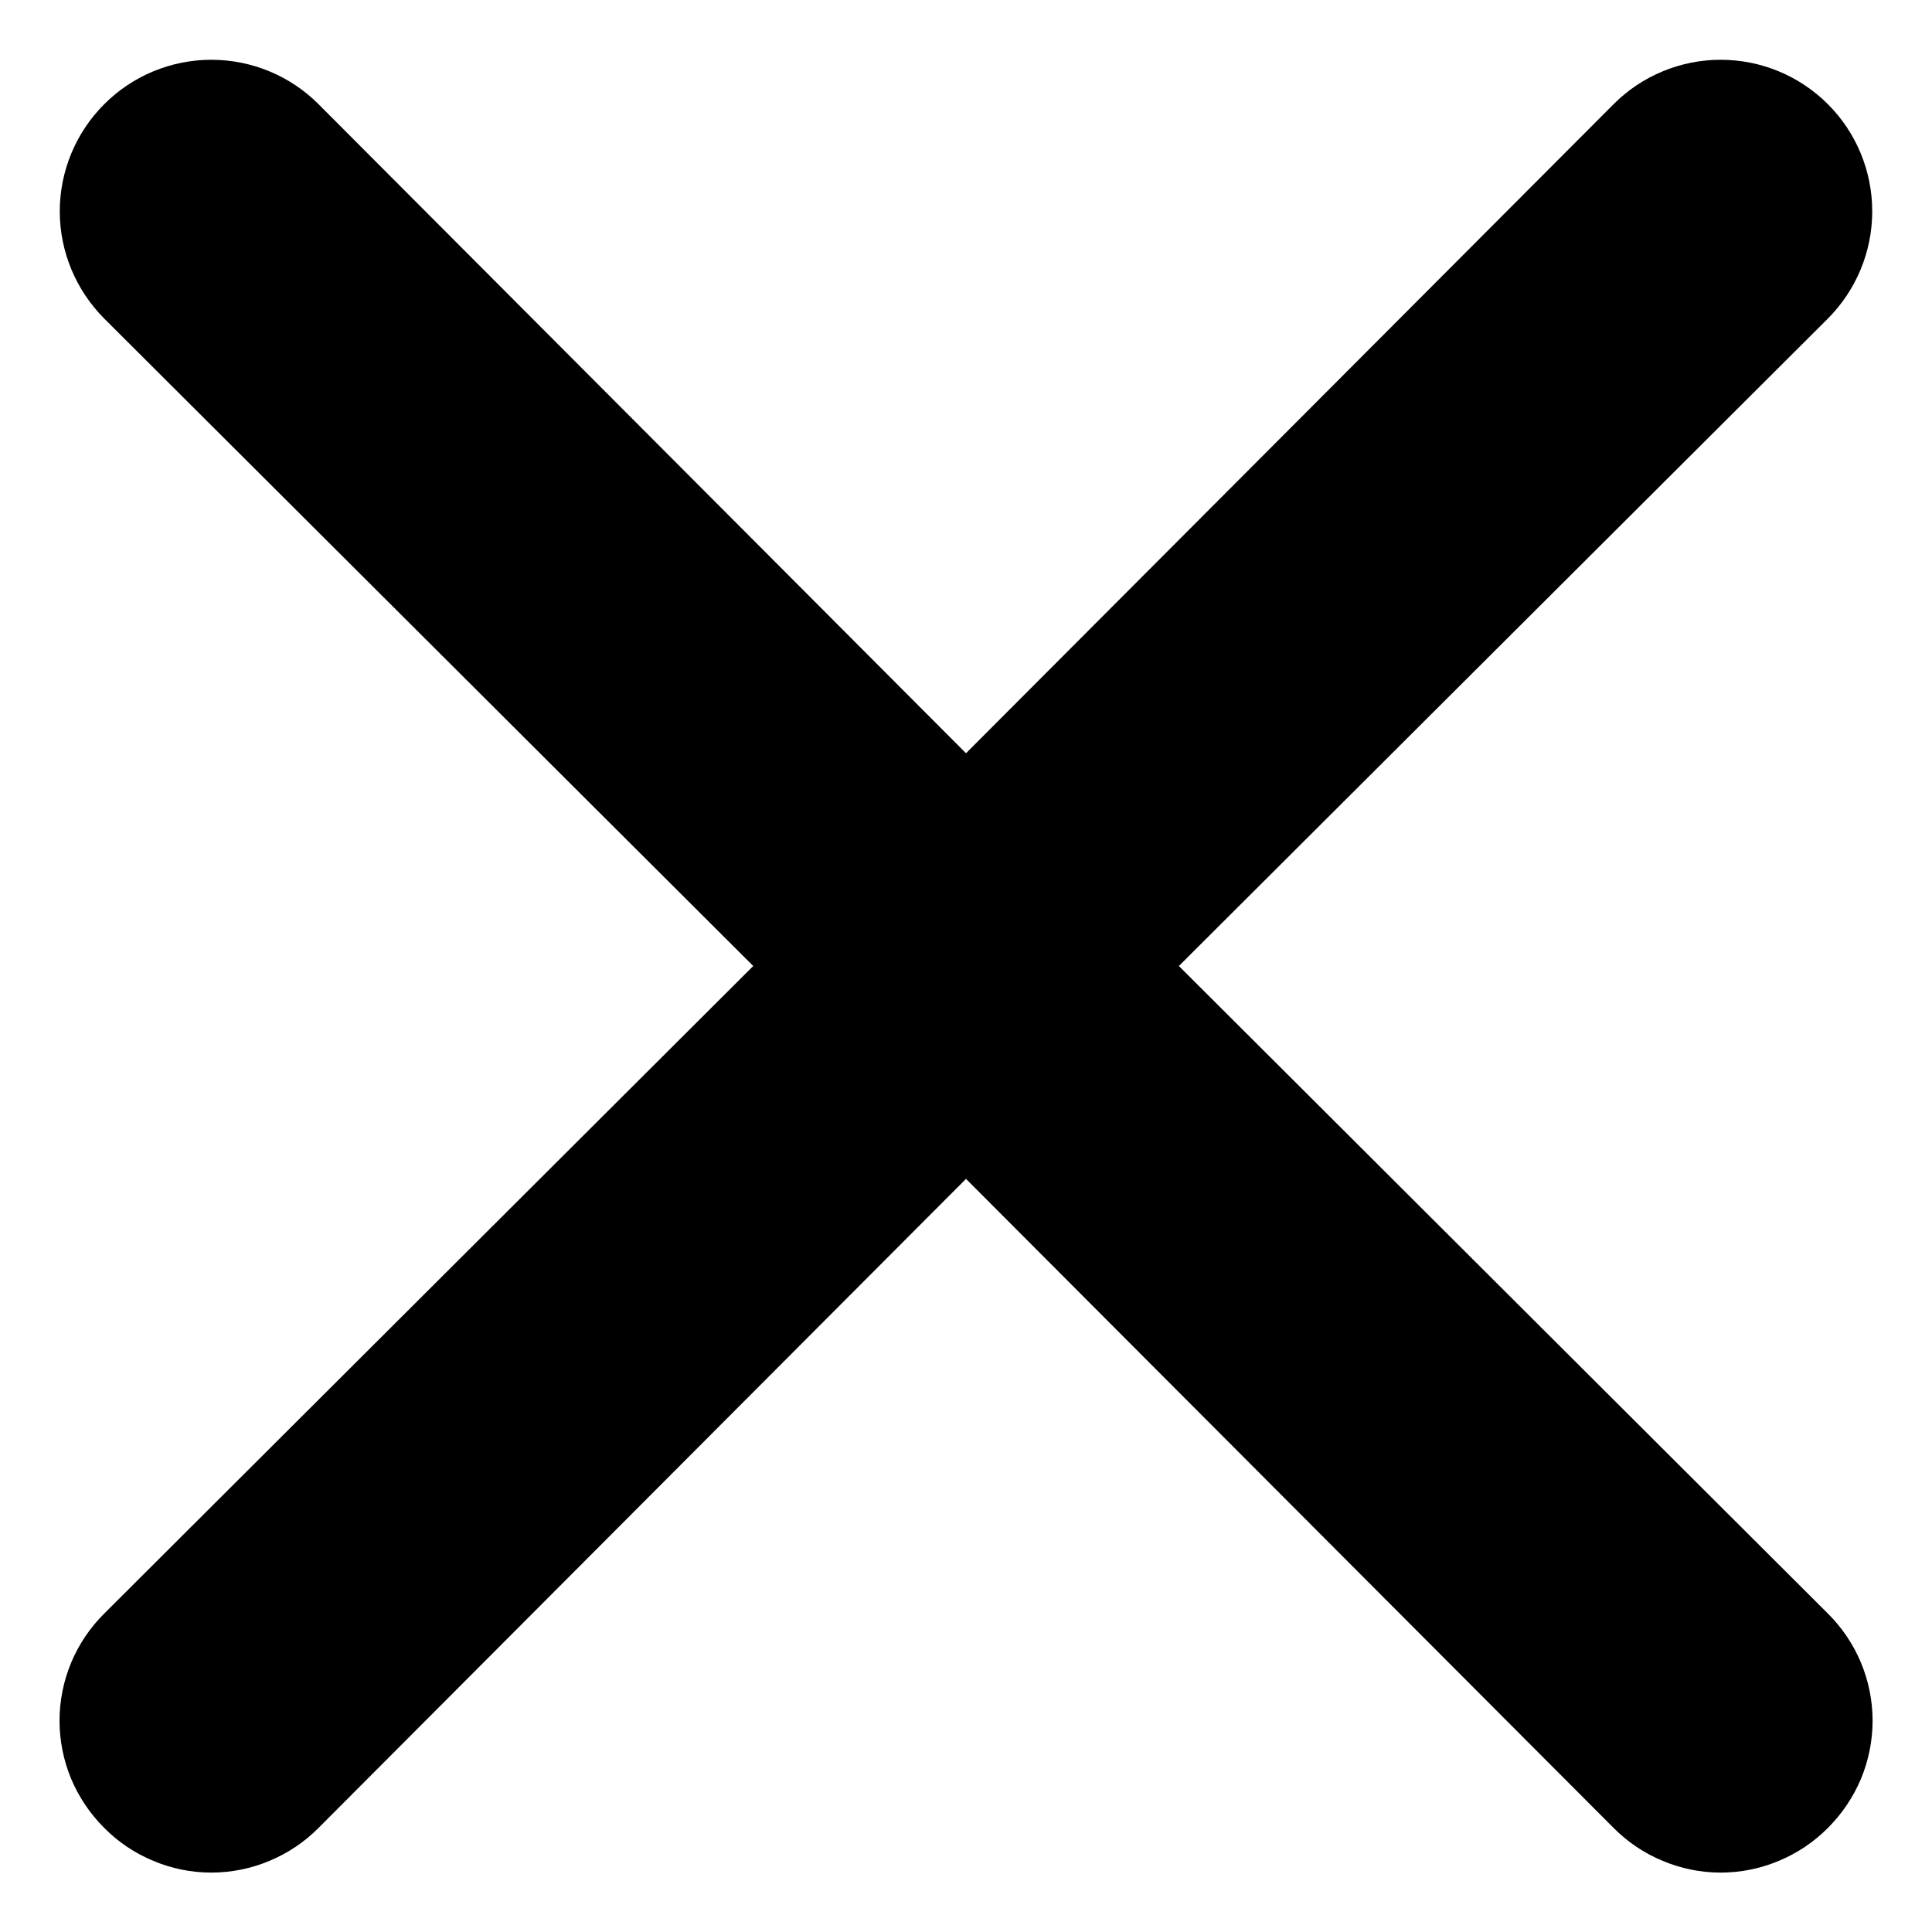 <svg width="16" height="16" viewBox="0 0 16 16" fill="none" xmlns="http://www.w3.org/2000/svg">
<path d="M9.763 8L15.138 2.638C15.373 2.402 15.505 2.083 15.505 1.75C15.505 1.417 15.373 1.098 15.138 0.863C14.902 0.627 14.583 0.495 14.25 0.495C13.918 0.495 13.598 0.627 13.363 0.863L8 6.238L2.638 0.863C2.403 0.627 2.083 0.495 1.75 0.495C1.418 0.495 1.098 0.627 0.863 0.863C0.628 1.098 0.495 1.417 0.495 1.75C0.495 2.083 0.628 2.402 0.863 2.638L6.238 8L0.863 13.363C0.746 13.479 0.653 13.617 0.589 13.77C0.526 13.922 0.493 14.085 0.493 14.25C0.493 14.415 0.526 14.579 0.589 14.731C0.653 14.883 0.746 15.021 0.863 15.138C0.979 15.255 1.117 15.348 1.27 15.411C1.422 15.475 1.585 15.508 1.75 15.508C1.915 15.508 2.079 15.475 2.231 15.411C2.383 15.348 2.522 15.255 2.638 15.138L8 9.763L13.363 15.138C13.479 15.255 13.617 15.348 13.77 15.411C13.922 15.475 14.085 15.508 14.25 15.508C14.415 15.508 14.579 15.475 14.731 15.411C14.883 15.348 15.022 15.255 15.138 15.138C15.255 15.021 15.348 14.883 15.412 14.731C15.475 14.579 15.508 14.415 15.508 14.25C15.508 14.085 15.475 13.922 15.412 13.77C15.348 13.617 15.255 13.479 15.138 13.363L9.763 8Z" fill="black"/>
</svg>

